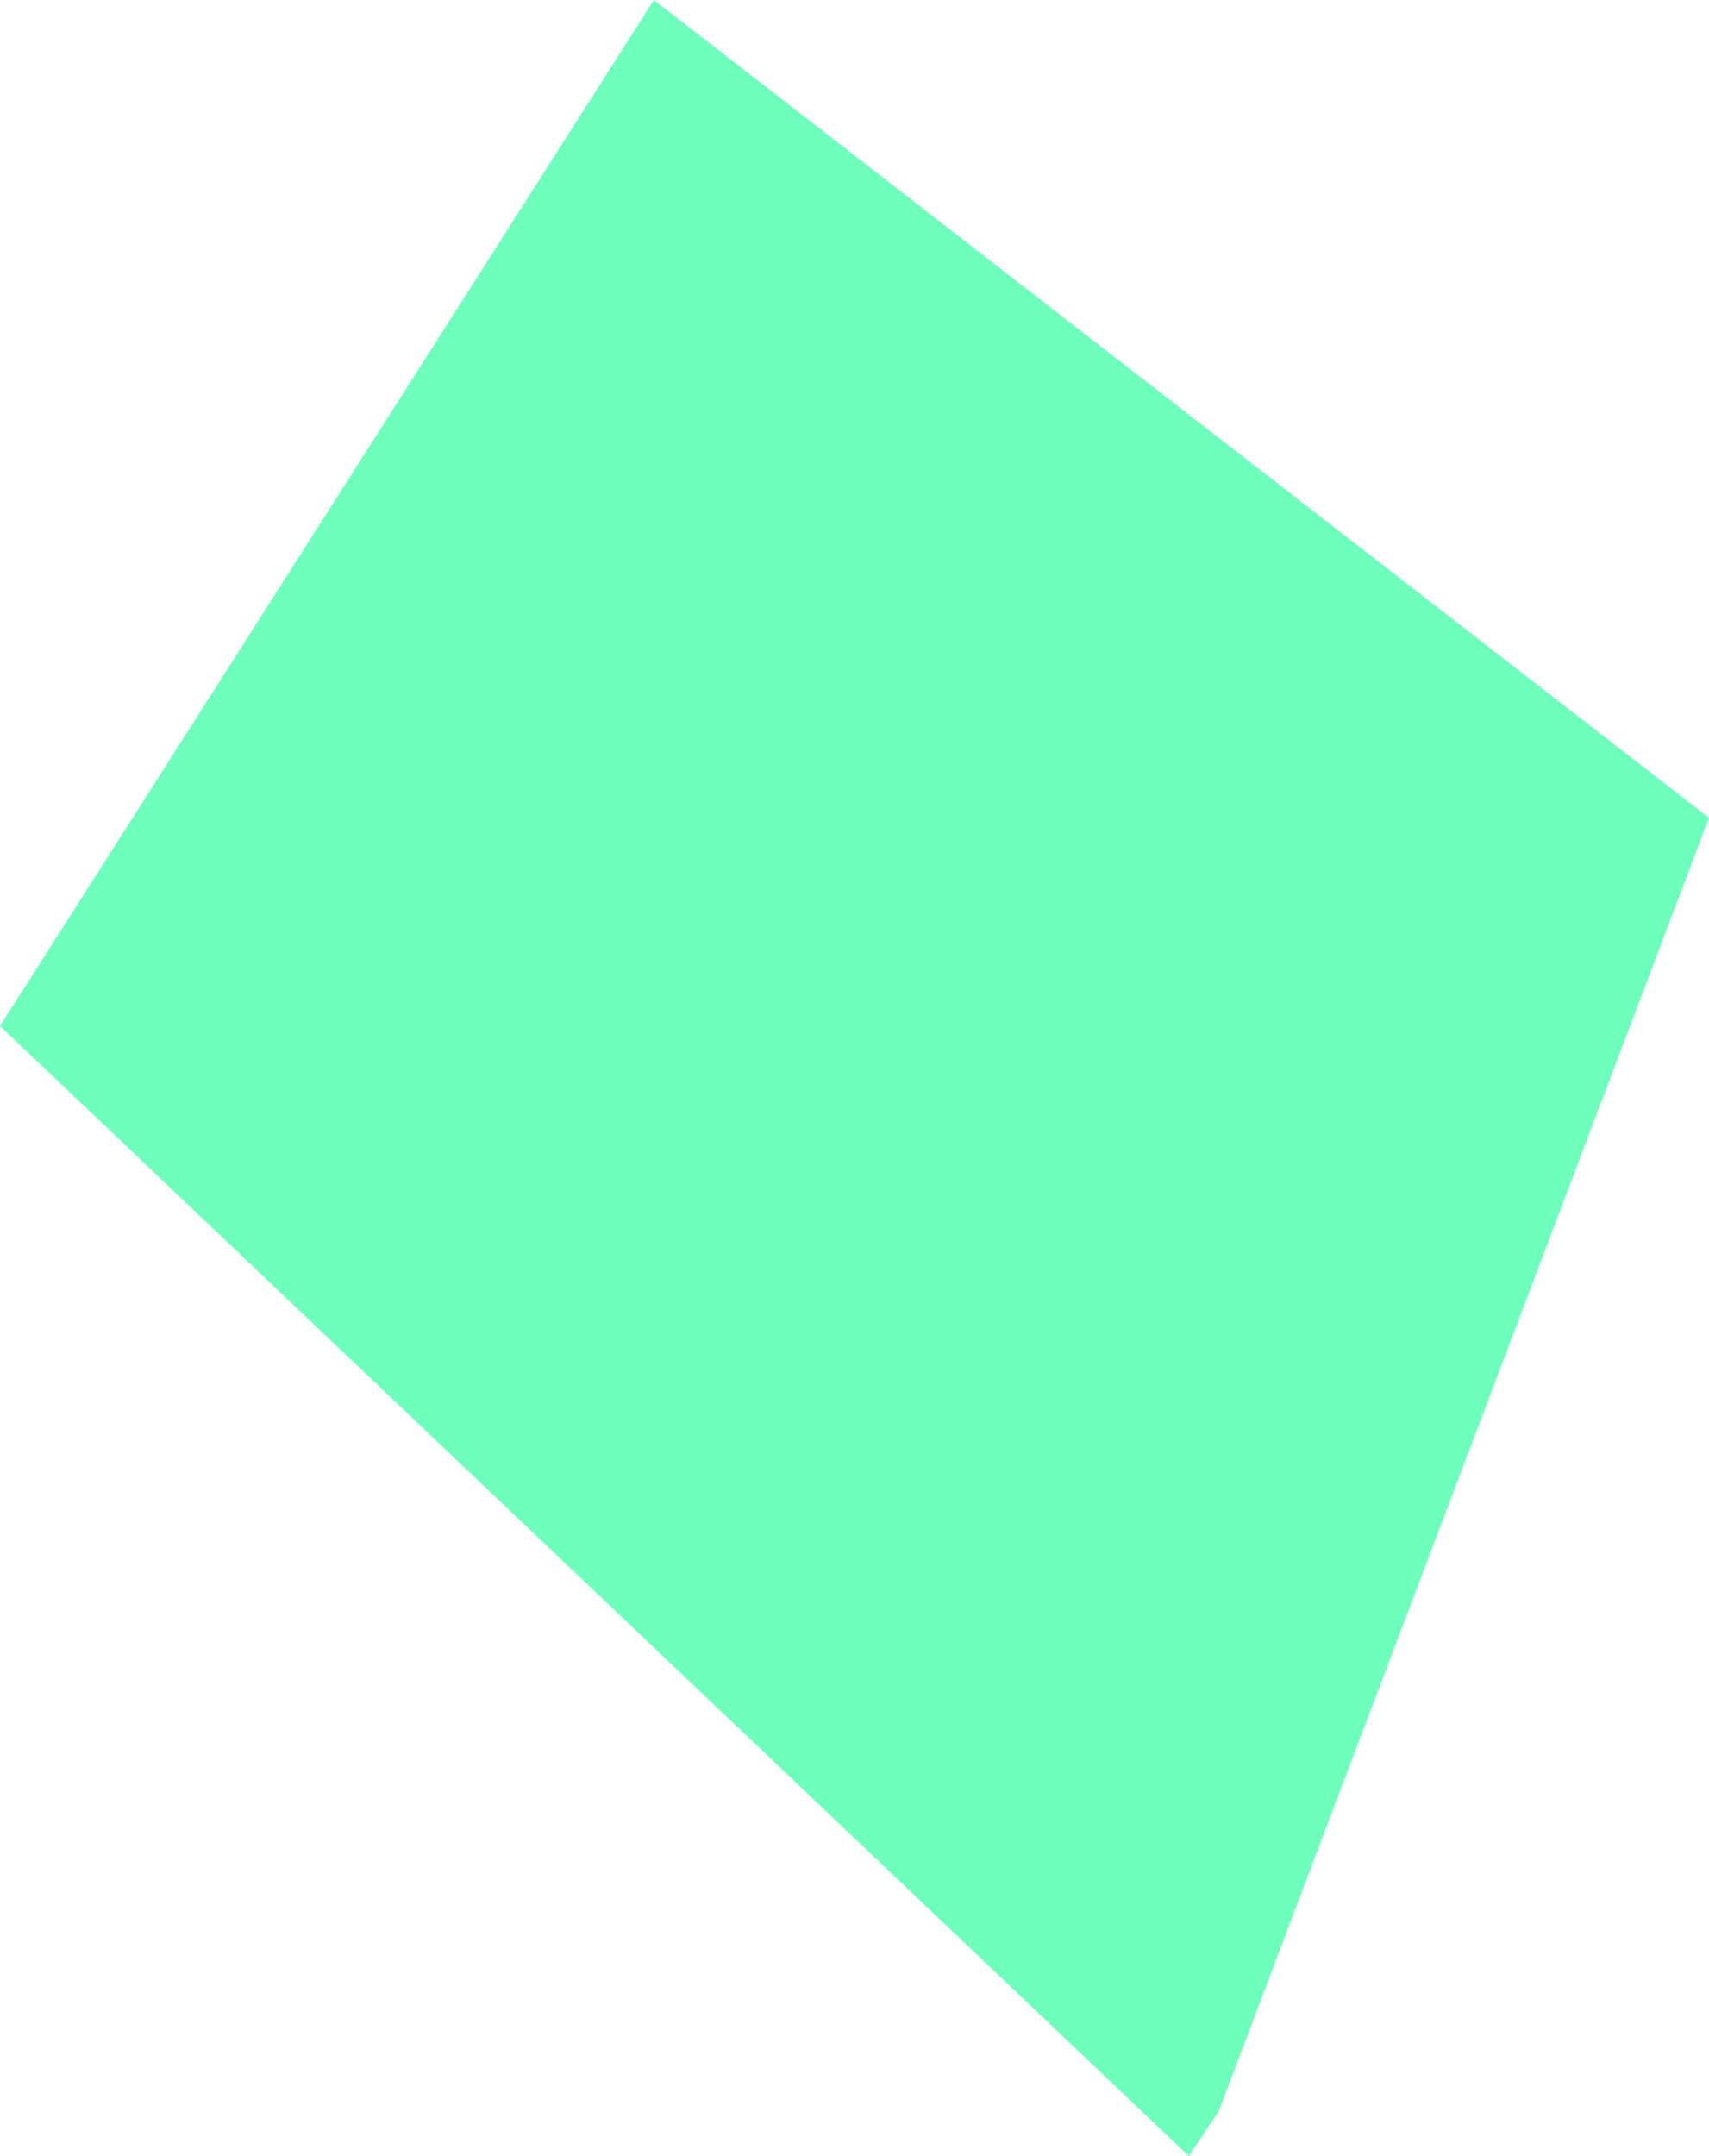 <?xml version="1.0" encoding="UTF-8" standalone="no"?>
<svg xmlns:xlink="http://www.w3.org/1999/xlink" height="7.25px" width="5.75px" xmlns="http://www.w3.org/2000/svg">
  <g transform="matrix(1.0, 0.0, 0.0, 1.0, 2.85, 3.65)">
    <path d="M1.25 3.45 L1.15 3.6 -2.85 -0.2 -0.65 -3.65 2.9 -0.9 1.25 3.45" fill="#6dffbb" fill-rule="evenodd" stroke="none"/>
  </g>
</svg>
